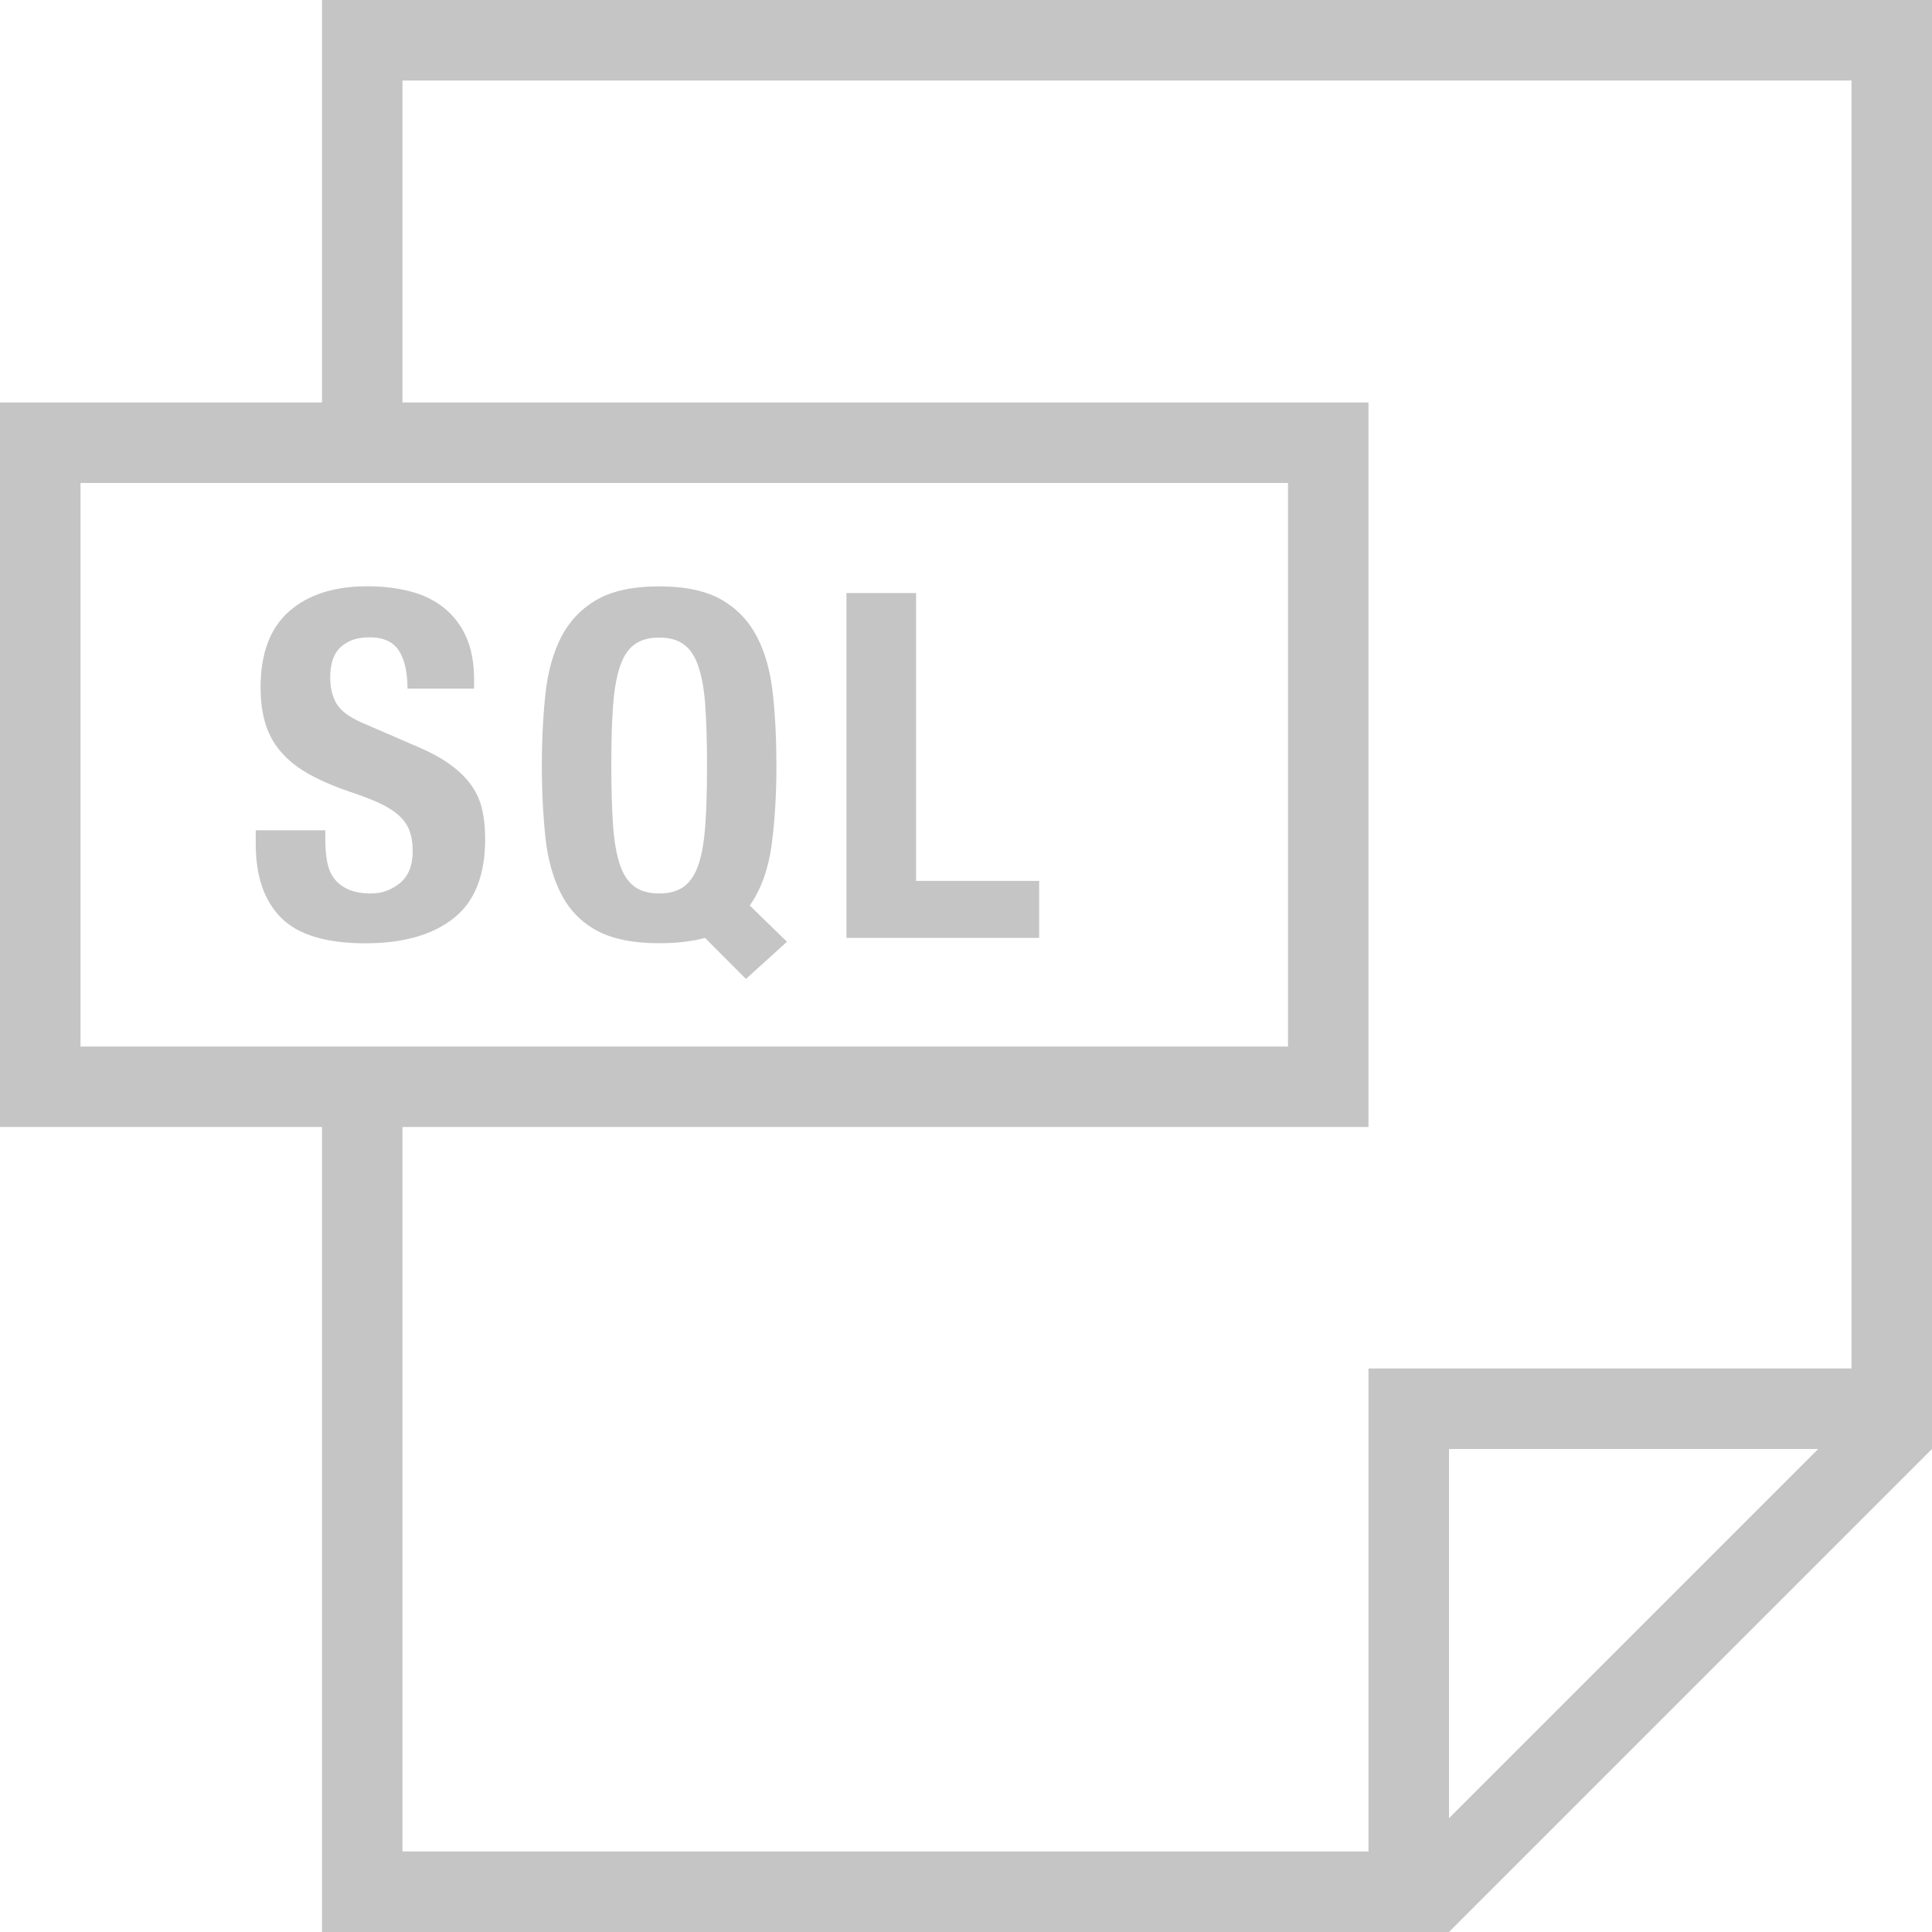 <svg version="1.1" id="Capa_1" xmlns="http://www.w3.org/2000/svg" xmlns:xlink="http://www.w3.org/1999/xlink" x="0px" y="0px"
	 viewBox="0 0 384 384" xml:space="preserve">
<g>
	<g>
		<path fill="#C5C5C5" d="M64,0v80H0v144h64v160h224l96-96V0H64z M16,208V96h240v112H16z M288,361.376V288h73.376L288,361.376z M368,272h-96v96H80
			V224h192V80H80V16h288V272z"/>
	</g>
</g>
<g>
	<g>
		<path fill="#C5C5C5" d="M95.856,160.992c-0.384-1.744-1.072-3.312-2.064-4.752c-0.976-1.44-2.32-2.784-3.984-4.032
			c-1.648-1.264-3.792-2.464-6.416-3.616l-10.656-4.608c-2.944-1.2-4.864-2.528-5.76-3.984c-0.896-1.44-1.344-3.2-1.344-5.328
			c0-1.024,0.096-2.016,0.336-2.976c0.224-0.96,0.624-1.808,1.232-2.544c0.608-0.736,1.44-1.328,2.48-1.808
			c1.024-0.432,2.304-0.672,3.84-0.672c2.688,0,4.608,0.896,5.76,2.64c1.136,1.776,1.712,4.288,1.712,7.552h13.232v-1.92
			c0-3.264-0.544-6.064-1.584-8.4c-1.056-2.32-2.528-4.24-4.416-5.744c-1.888-1.52-4.128-2.592-6.72-3.264
			c-2.592-0.672-5.424-1.008-8.496-1.008c-6.592,0-11.792,1.664-15.552,4.992c-3.776,3.328-5.664,8.368-5.664,15.152
			c0,2.832,0.352,5.296,1.056,7.456c0.704,2.144,1.808,4.032,3.312,5.664c1.504,1.648,3.376,3.072,5.616,4.272
			c2.256,1.216,4.912,2.352,7.968,3.376c2.304,0.768,4.256,1.52,5.808,2.256c1.552,0.736,2.816,1.536,3.792,2.448
			c0.96,0.88,1.648,1.888,2.064,3.008c0.4,1.12,0.624,2.448,0.624,3.984c0,2.864-0.864,5.008-2.544,6.384
			c-1.696,1.376-3.584,2.064-5.712,2.064c-1.776,0-3.28-0.272-4.448-0.768c-1.184-0.512-2.144-1.216-2.848-2.128
			c-0.704-0.896-1.168-2-1.44-3.312c-0.24-1.296-0.384-2.752-0.384-4.352h0v-2H50.832v2.784c0,6.336,1.664,11.2,5.024,14.592
			c3.376,3.392,8.96,5.088,16.768,5.088c7.488,0,13.328-1.664,17.52-4.96c4.192-3.296,6.288-8.56,6.288-15.792
			C96.432,164.64,96.24,162.704,95.856,160.992z"/>
	</g>
</g>
<g>
	<g>
		<path fill="#C5C5C5" d="M149.024,179.984c2.256-3.264,3.696-7.248,4.336-12c0.64-4.736,0.96-10.016,0.96-15.824c0-5.184-0.24-9.968-0.72-14.352
			c-0.48-4.368-1.52-8.144-3.168-11.28c-1.616-3.12-3.984-5.584-7.04-7.344c-3.072-1.744-7.2-2.64-12.384-2.64
			c-5.168,0-9.312,0.896-12.368,2.64c-3.072,1.76-5.408,4.224-7.056,7.344c-1.616,3.136-2.688,6.912-3.168,11.28
			c-0.464,4.384-0.72,9.168-0.72,14.352c0,5.232,0.256,10.048,0.72,14.384c0.48,4.352,1.536,8.096,3.168,11.232
			c1.632,3.136,3.984,5.536,7.056,7.2c3.056,1.648,7.2,2.496,12.368,2.496c3.504,0,6.56-0.352,9.12-1.056l8.128,8.16l8.16-7.392
			L149.024,179.984z M140.192,163.904c-0.224,3.232-0.672,5.856-1.344,7.872s-1.632,3.472-2.88,4.416
			c-1.264,0.928-2.912,1.392-4.96,1.392c-2.048,0-3.696-0.464-4.944-1.392c-1.248-0.928-2.208-2.4-2.88-4.416
			s-1.12-4.64-1.344-7.872s-0.336-7.136-0.336-11.744c0-4.608,0.096-8.512,0.336-11.712c0.224-3.2,0.672-5.824,1.344-7.872
			c0.672-2.048,1.632-3.52,2.88-4.448c1.264-0.944,2.896-1.408,4.944-1.408c2.048,0,3.712,0.464,4.96,1.408
			c1.248,0.912,2.208,2.4,2.88,4.448s1.136,4.672,1.344,7.872s0.336,7.104,0.336,11.712
			C140.528,156.768,140.416,160.672,140.192,163.904z"/>
	</g>
</g>
<g>
	<g>
		<polygon fill="#C5C5C5" points="182.08,175.088 182.08,117.872 168.24,117.872 168.24,186.416 206.544,186.416 206.544,175.088 		"/>
	</g>
</g>
<g>
</g>
<g>
</g>
<g>
</g>
<g>
</g>
<g>
</g>
<g>
</g>
<g>
</g>
<g>
</g>
<g>
</g>
<g>
</g>
<g>
</g>
<g>
</g>
<g>
</g>
<g>
</g>
<g>
</g>
</svg>
